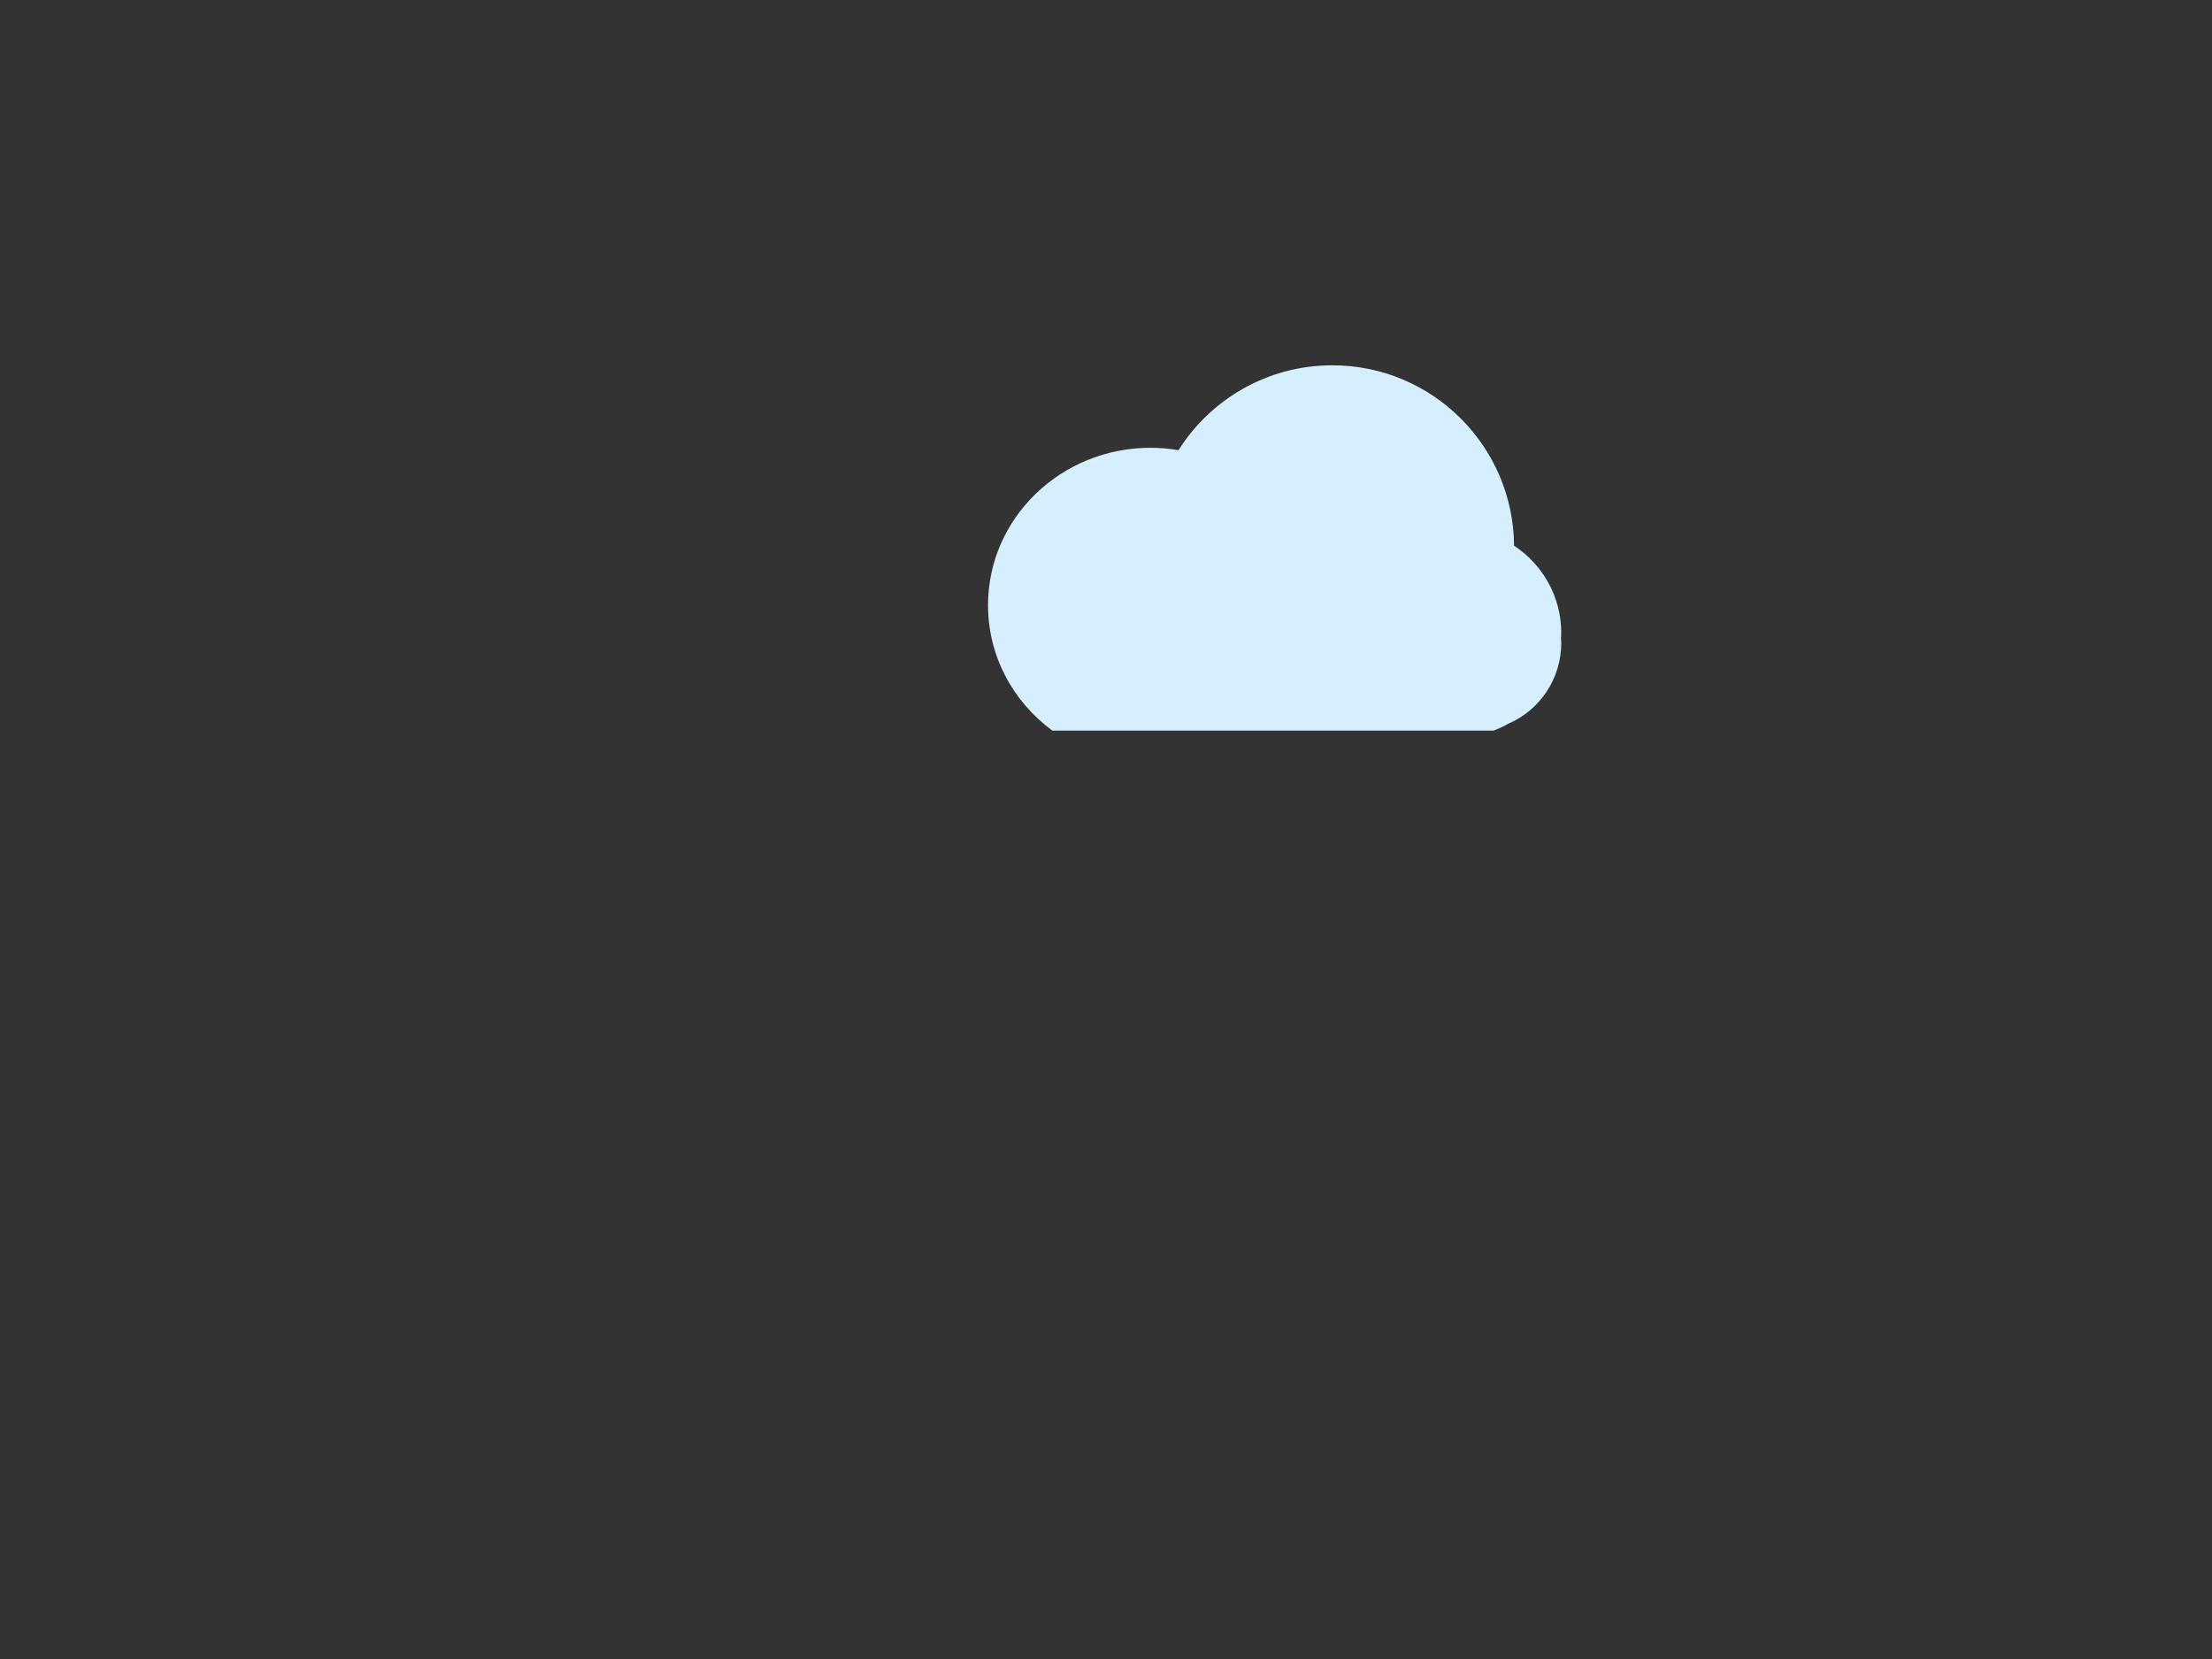 <?xml version="1.0" encoding="utf-8"?>
<!-- Generator: Adobe Illustrator 16.0.0, SVG Export Plug-In . SVG Version: 6.00 Build 0)  -->
<!DOCTYPE svg PUBLIC "-//W3C//DTD SVG 1.1//EN" "http://www.w3.org/Graphics/SVG/1.1/DTD/svg11.dtd">
<svg version="1.1" id="Layer_1" xmlns="http://www.w3.org/2000/svg" xmlns:xlink="http://www.w3.org/1999/xlink" x="0px" y="0px"
	 width="1200px" height="900px" viewBox="0 0 1200 900" enable-background="new 0 0 1200 900" xml:space="preserve">
<rect x="0" y="0" width="1200" height="900" fill="#333333" stroke="none"/>
<g>
	<path fill="#D6EFFF" d="M570.891,396.355h106.475h93.146h39.71c2.828-1.069,5.566-2.332,8.167-3.819
		c16.805-7.262,28.583-24.113,28.583-43.751c0-0.916-0.091-1.811-0.139-2.714c0.041-0.896,0.139-1.779,0.139-2.687
		c0-19.809-10.191-37.216-25.596-47.334c-0.416-54.121-44.396-97.872-98.619-97.872c-35.131,0-65.953,18.384-83.423,46.041
		c-4.942-0.834-10.018-1.291-15.203-1.291c-48.671,0-88.13,38.23-88.13,85.391C536,356.093,549.691,380.76,570.891,396.355z"/>
</g>
</svg>
